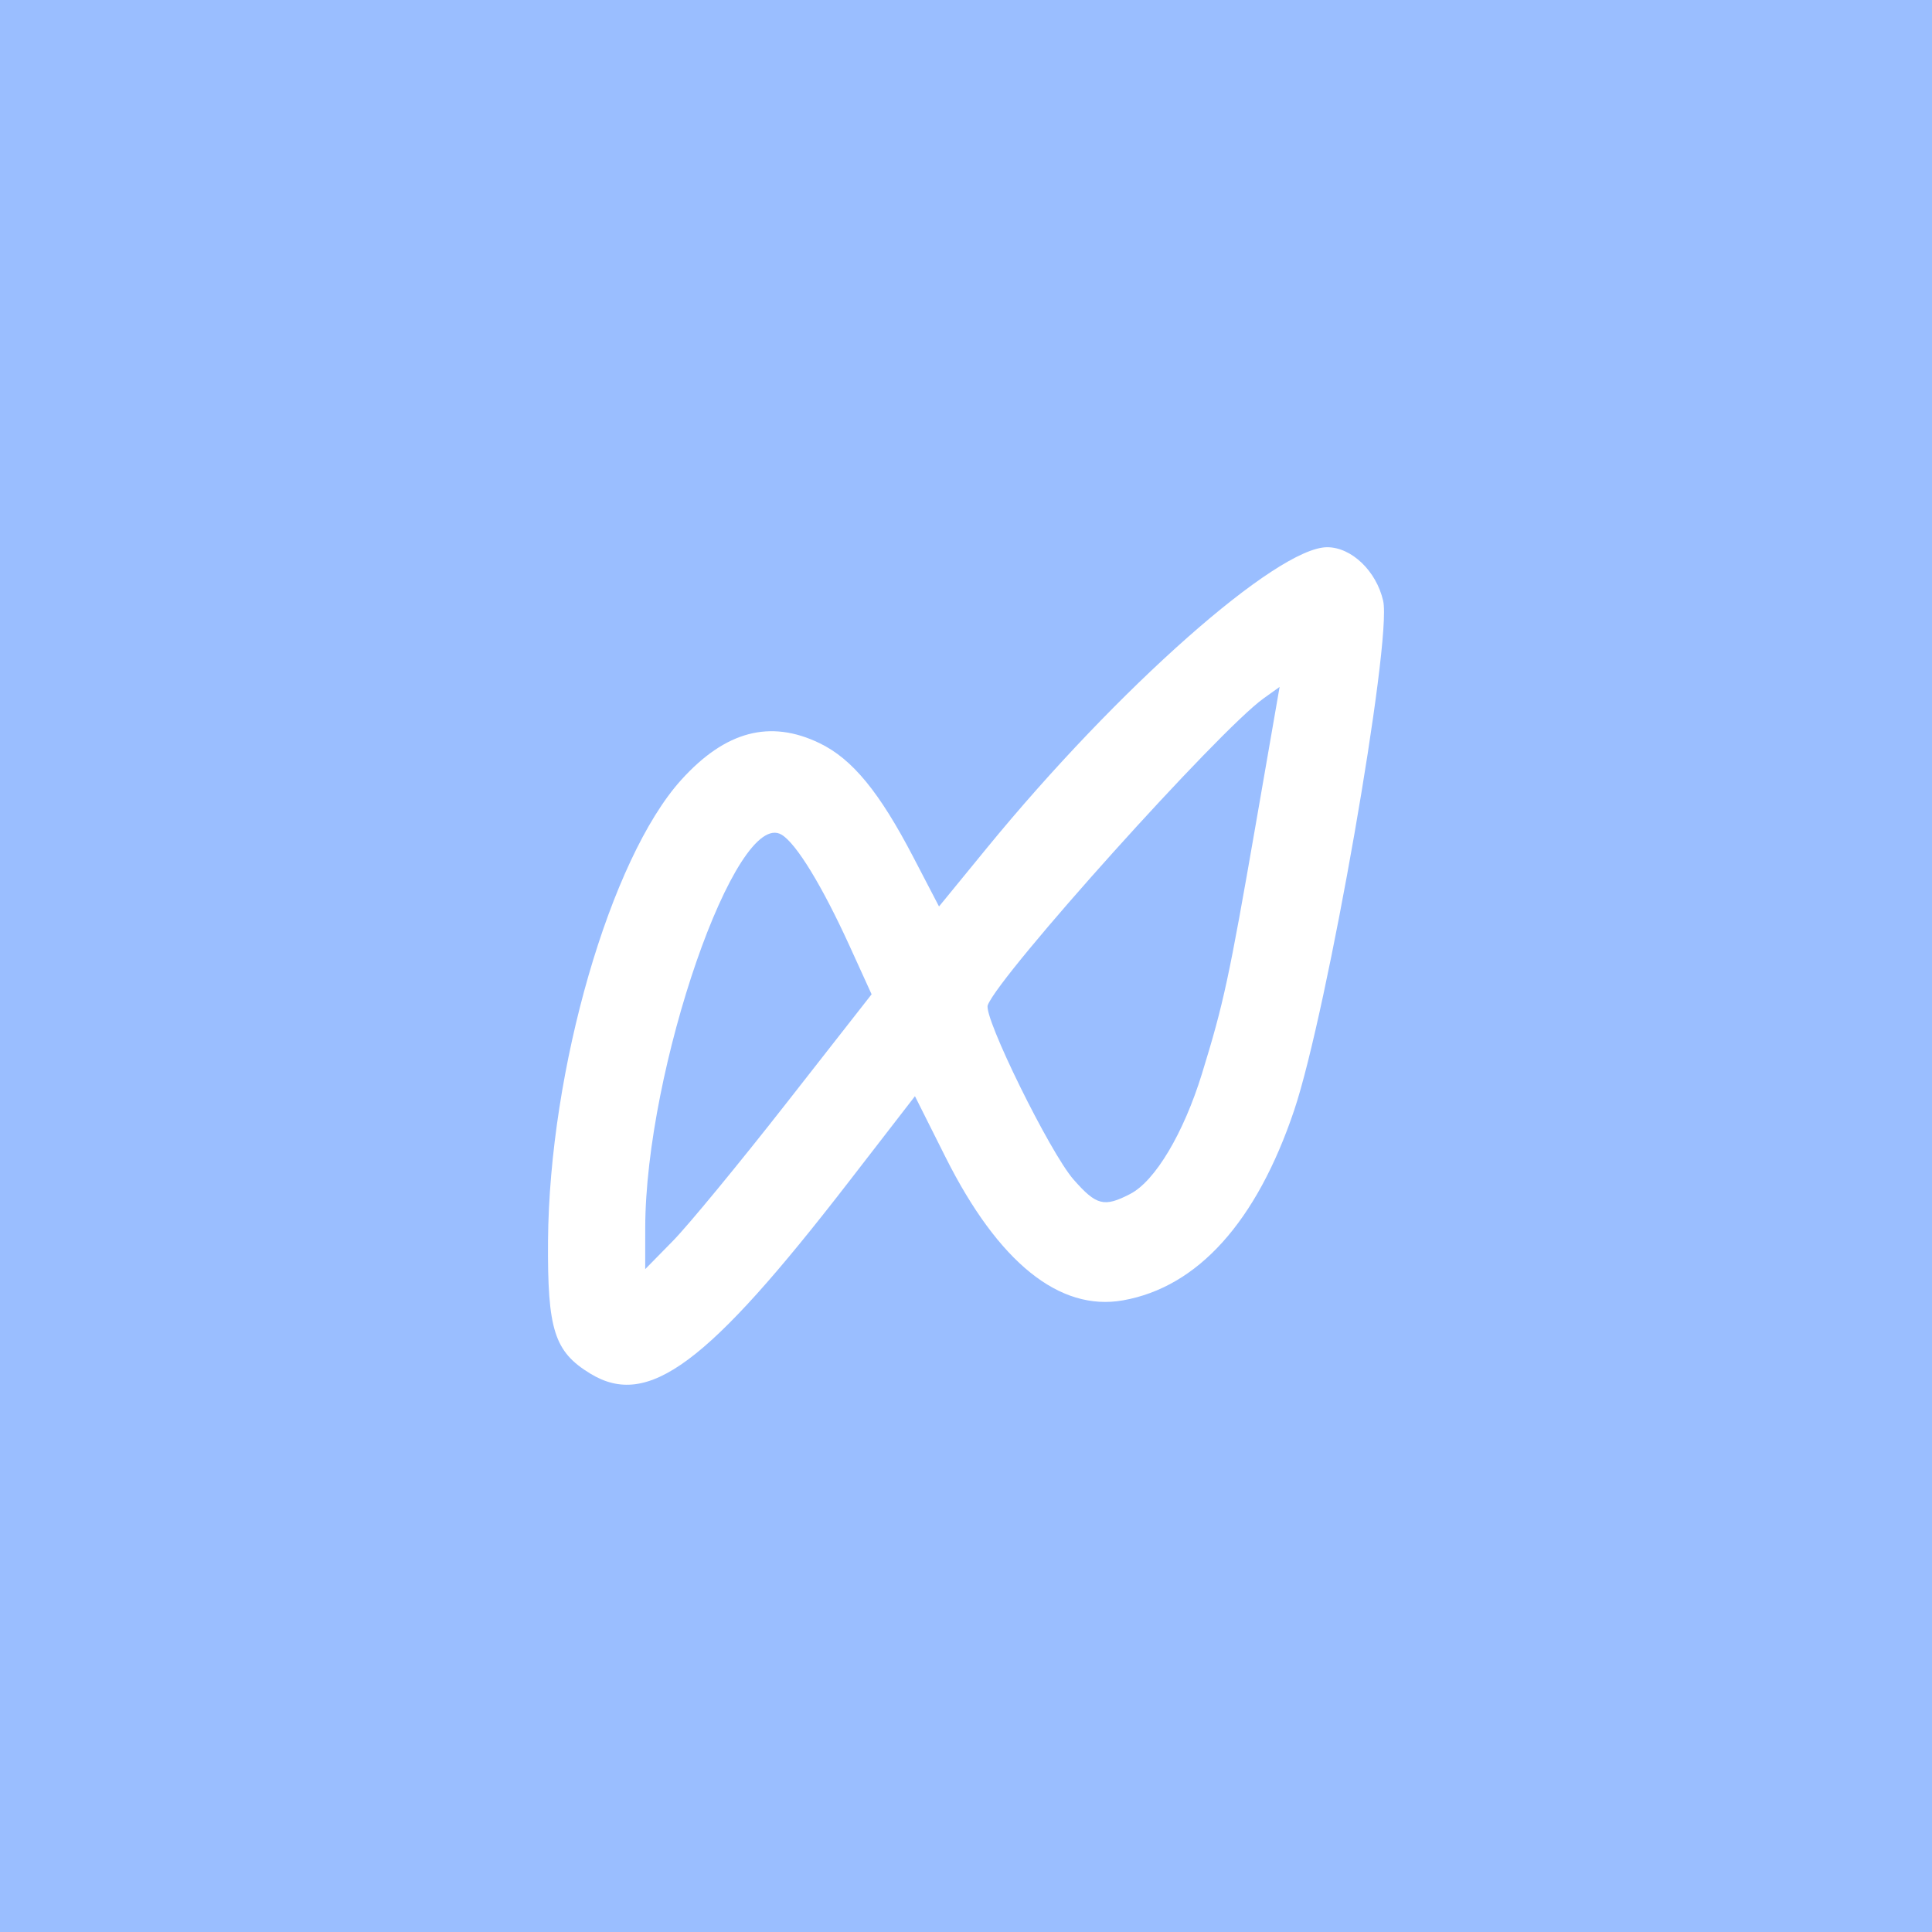 <?xml version="1.0" encoding="UTF-8"?>
<svg version="1.1" viewBox="0 0 192 192" xml:space="preserve" xmlns="http://www.w3.org/2000/svg">
  <rect width="100%" height="100%" class="a" fill="#9abeff" />
  <path
    d="m58.666 136.51c-3.578-2.182-4.268-4.347-4.204-13.187 0.123-17.017 6.189-38.014 13.234-45.812 4.388-4.857 8.832-6.036 13.76-3.65 3.25 1.573 5.934 4.84 9.322 11.346l2.541 4.879 4.735-5.787c13.033-15.928 28.855-29.916 33.84-29.916 2.419 0 4.888 2.364 5.563 5.327 0.899 3.941-5.549 40.847-8.846 50.635-3.732 11.078-9.573 17.563-17.007 18.883-6.322 1.122-12.39-3.77-17.629-14.213l-3.048-6.076-6.609 8.548c-14.025 18.142-19.923 22.515-25.651 19.023zm19.464-26.852 8.489-10.845-2.176-4.776c-2.726-5.982-5.295-10.194-6.76-11.081-4.518-2.738-13.551 23.311-13.561 39.105l-0.003 4.066 2.76-2.812c1.518-1.547 6.581-7.692 11.25-13.657zm34.196 8.991c2.466-1.275 5.298-6.023 7.12-11.934 2.158-7.003 2.687-9.456 5.362-24.865l2.358-13.584-1.597 1.143c-4.44 3.176-26.227 27.408-27.407 30.483-0.45 1.172 6.188 14.664 8.522 17.323 2.275 2.591 3.034 2.784 5.642 1.436z"
    fill="#fff" stroke-width=".627" />
</svg>
